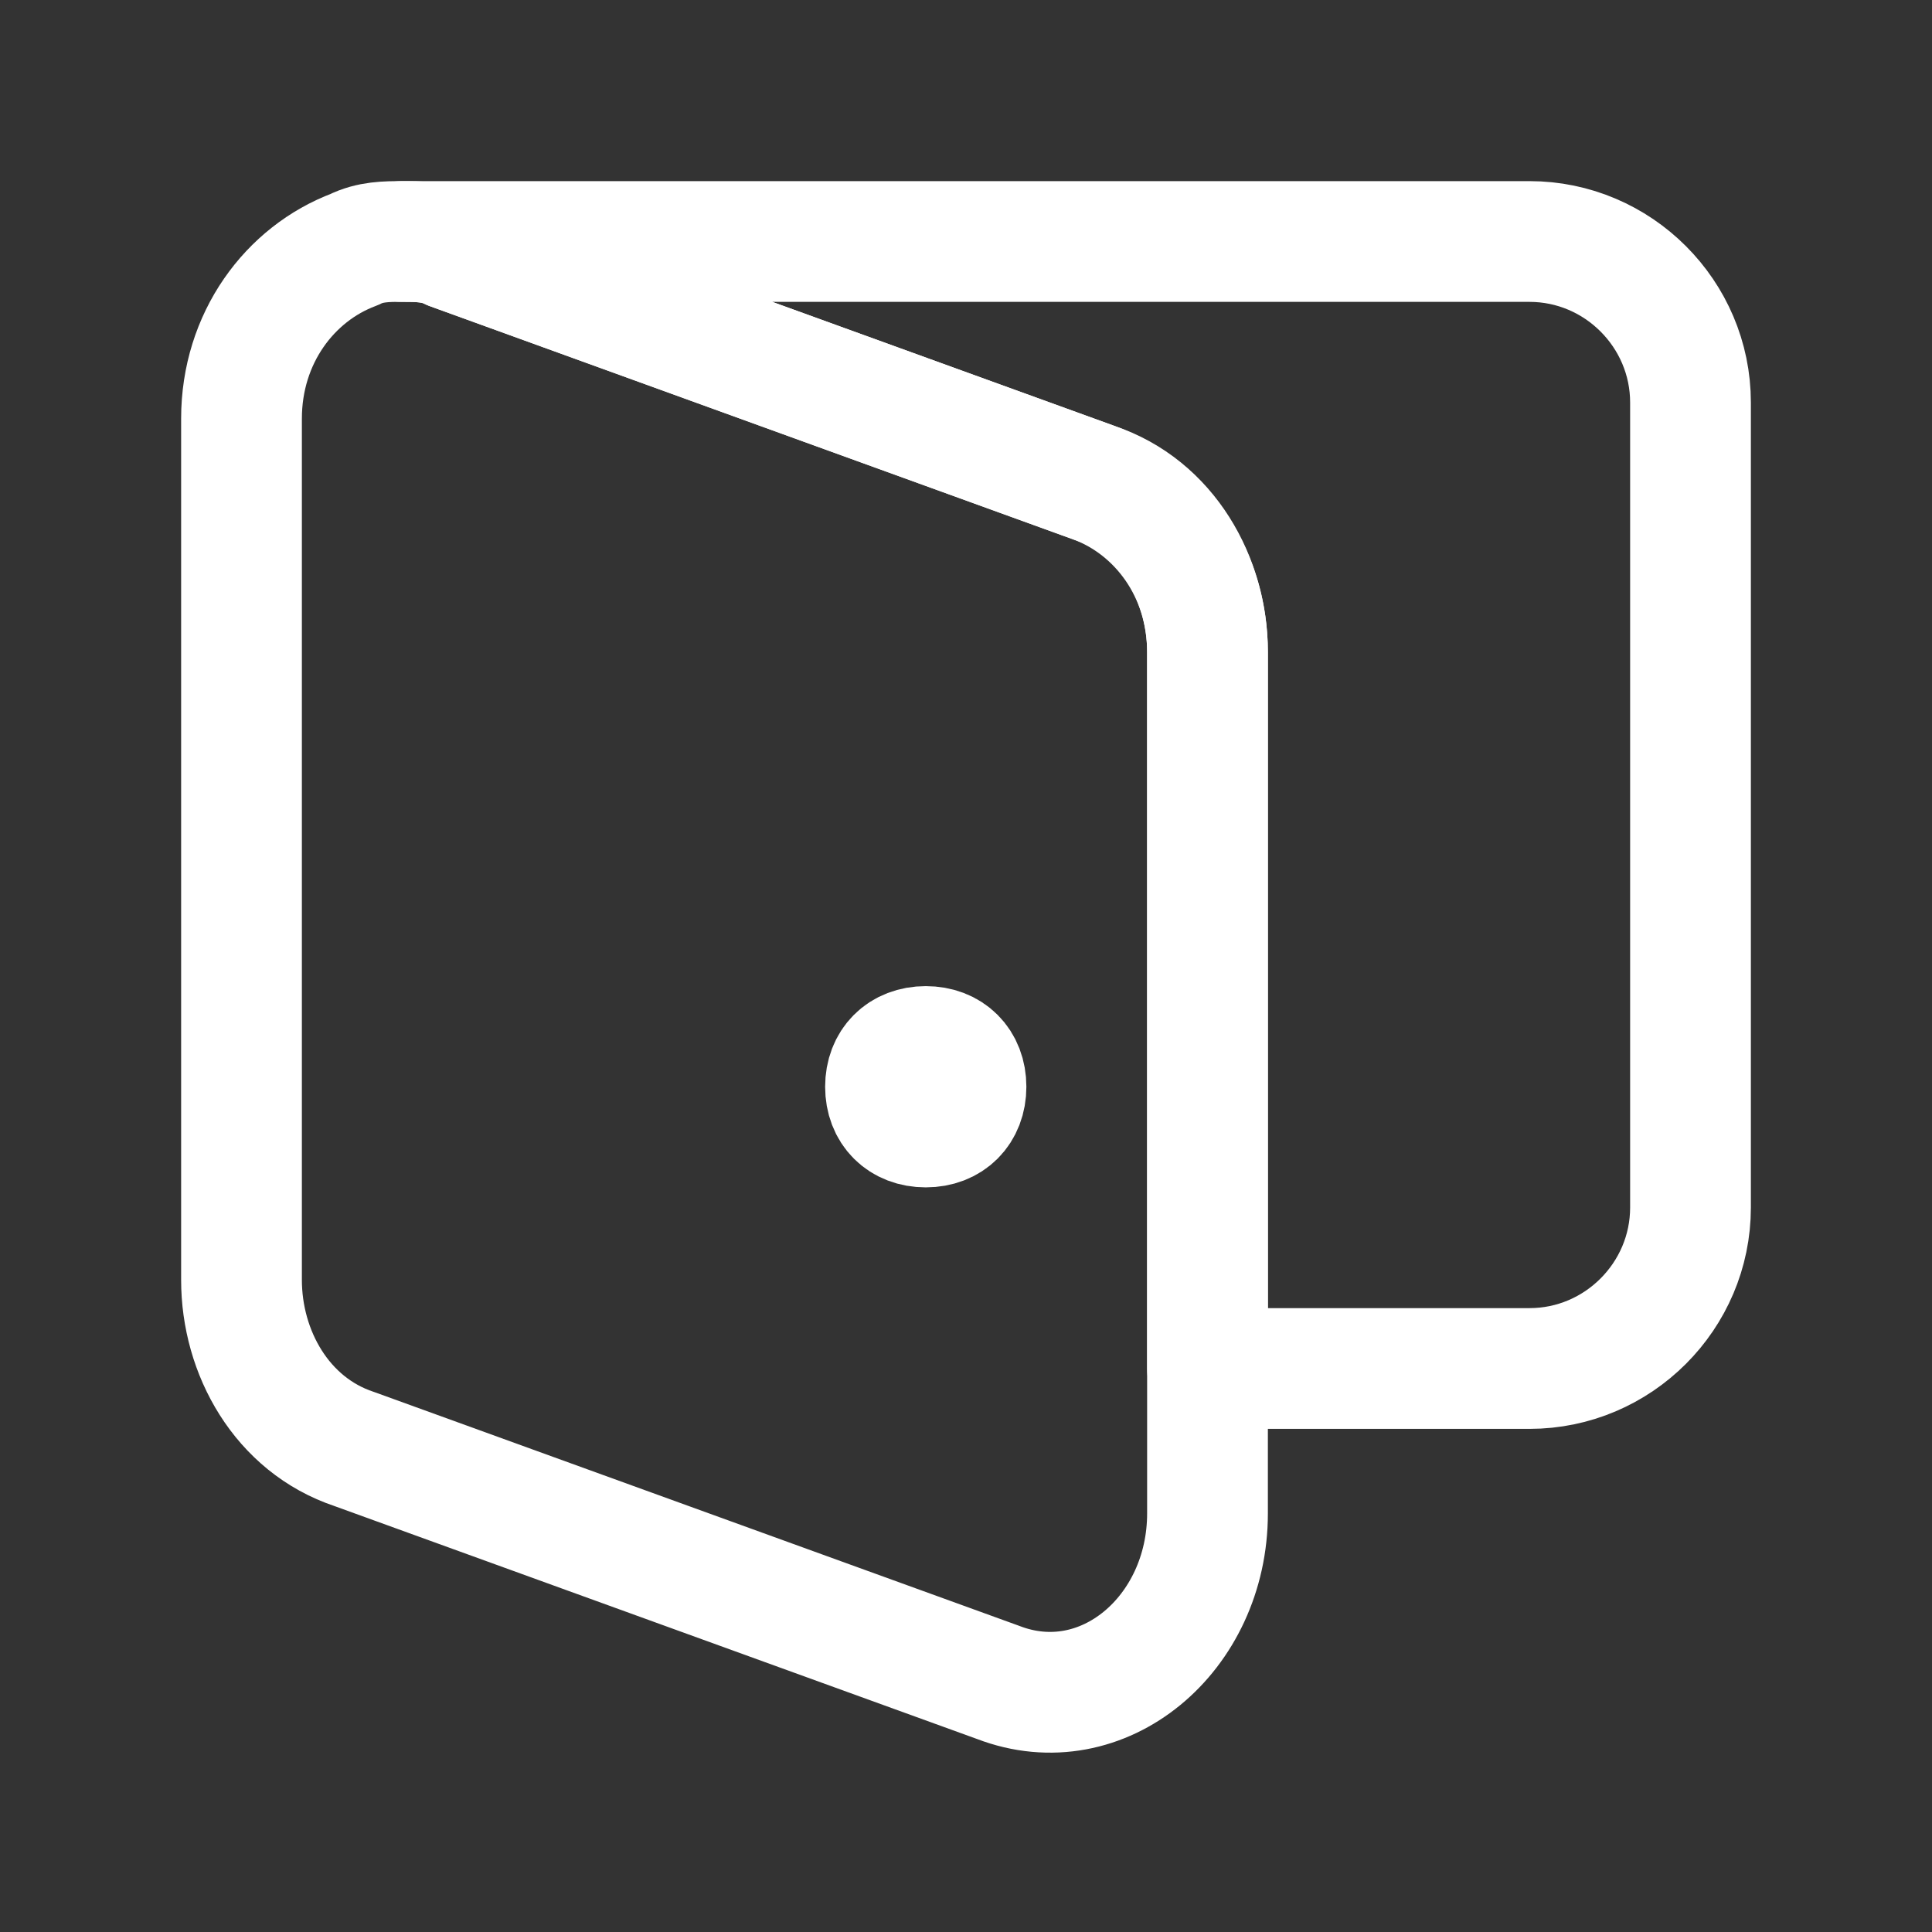 <svg fill="none" height="24" viewBox="0 0 24 24" width="24" xmlns="http://www.w3.org/2000/svg"><rect x="0" y="0" width="24" height="24" fill="#333333" stroke="none"/><g stroke="#fff" stroke-linecap="round" stroke-linejoin="round" stroke-miterlimit="10" stroke-width="1.5"><path d="m21 15v-10c0-1.1-.9-2-2-2h-14c.2 0 .4 0 .6.1l8 2.9c.8.3 1.4 1.1 1.4 2.1v8.9h4c1.1 0 2-.9 2-2z"/><path d="m15 18.8v-10.7c0-.9-.5-1.8-1.4-2.1l-8-2.9c-.2-.1-.4-.1-.6-.1s-.4 0-.6.1c-.8.3-1.4 1.1-1.4 2.1v10.7c0 .9.5 1.8 1.4 2.1l8 2.9c1.3.5 2.6-.6 2.6-2.1z"/><path d="m11.5 13c.3 0 .5.2.5.5s-.2.5-.5.5-.5-.2-.5-.5.2-.5.5-.5z" fill="#fff"/></g></svg>